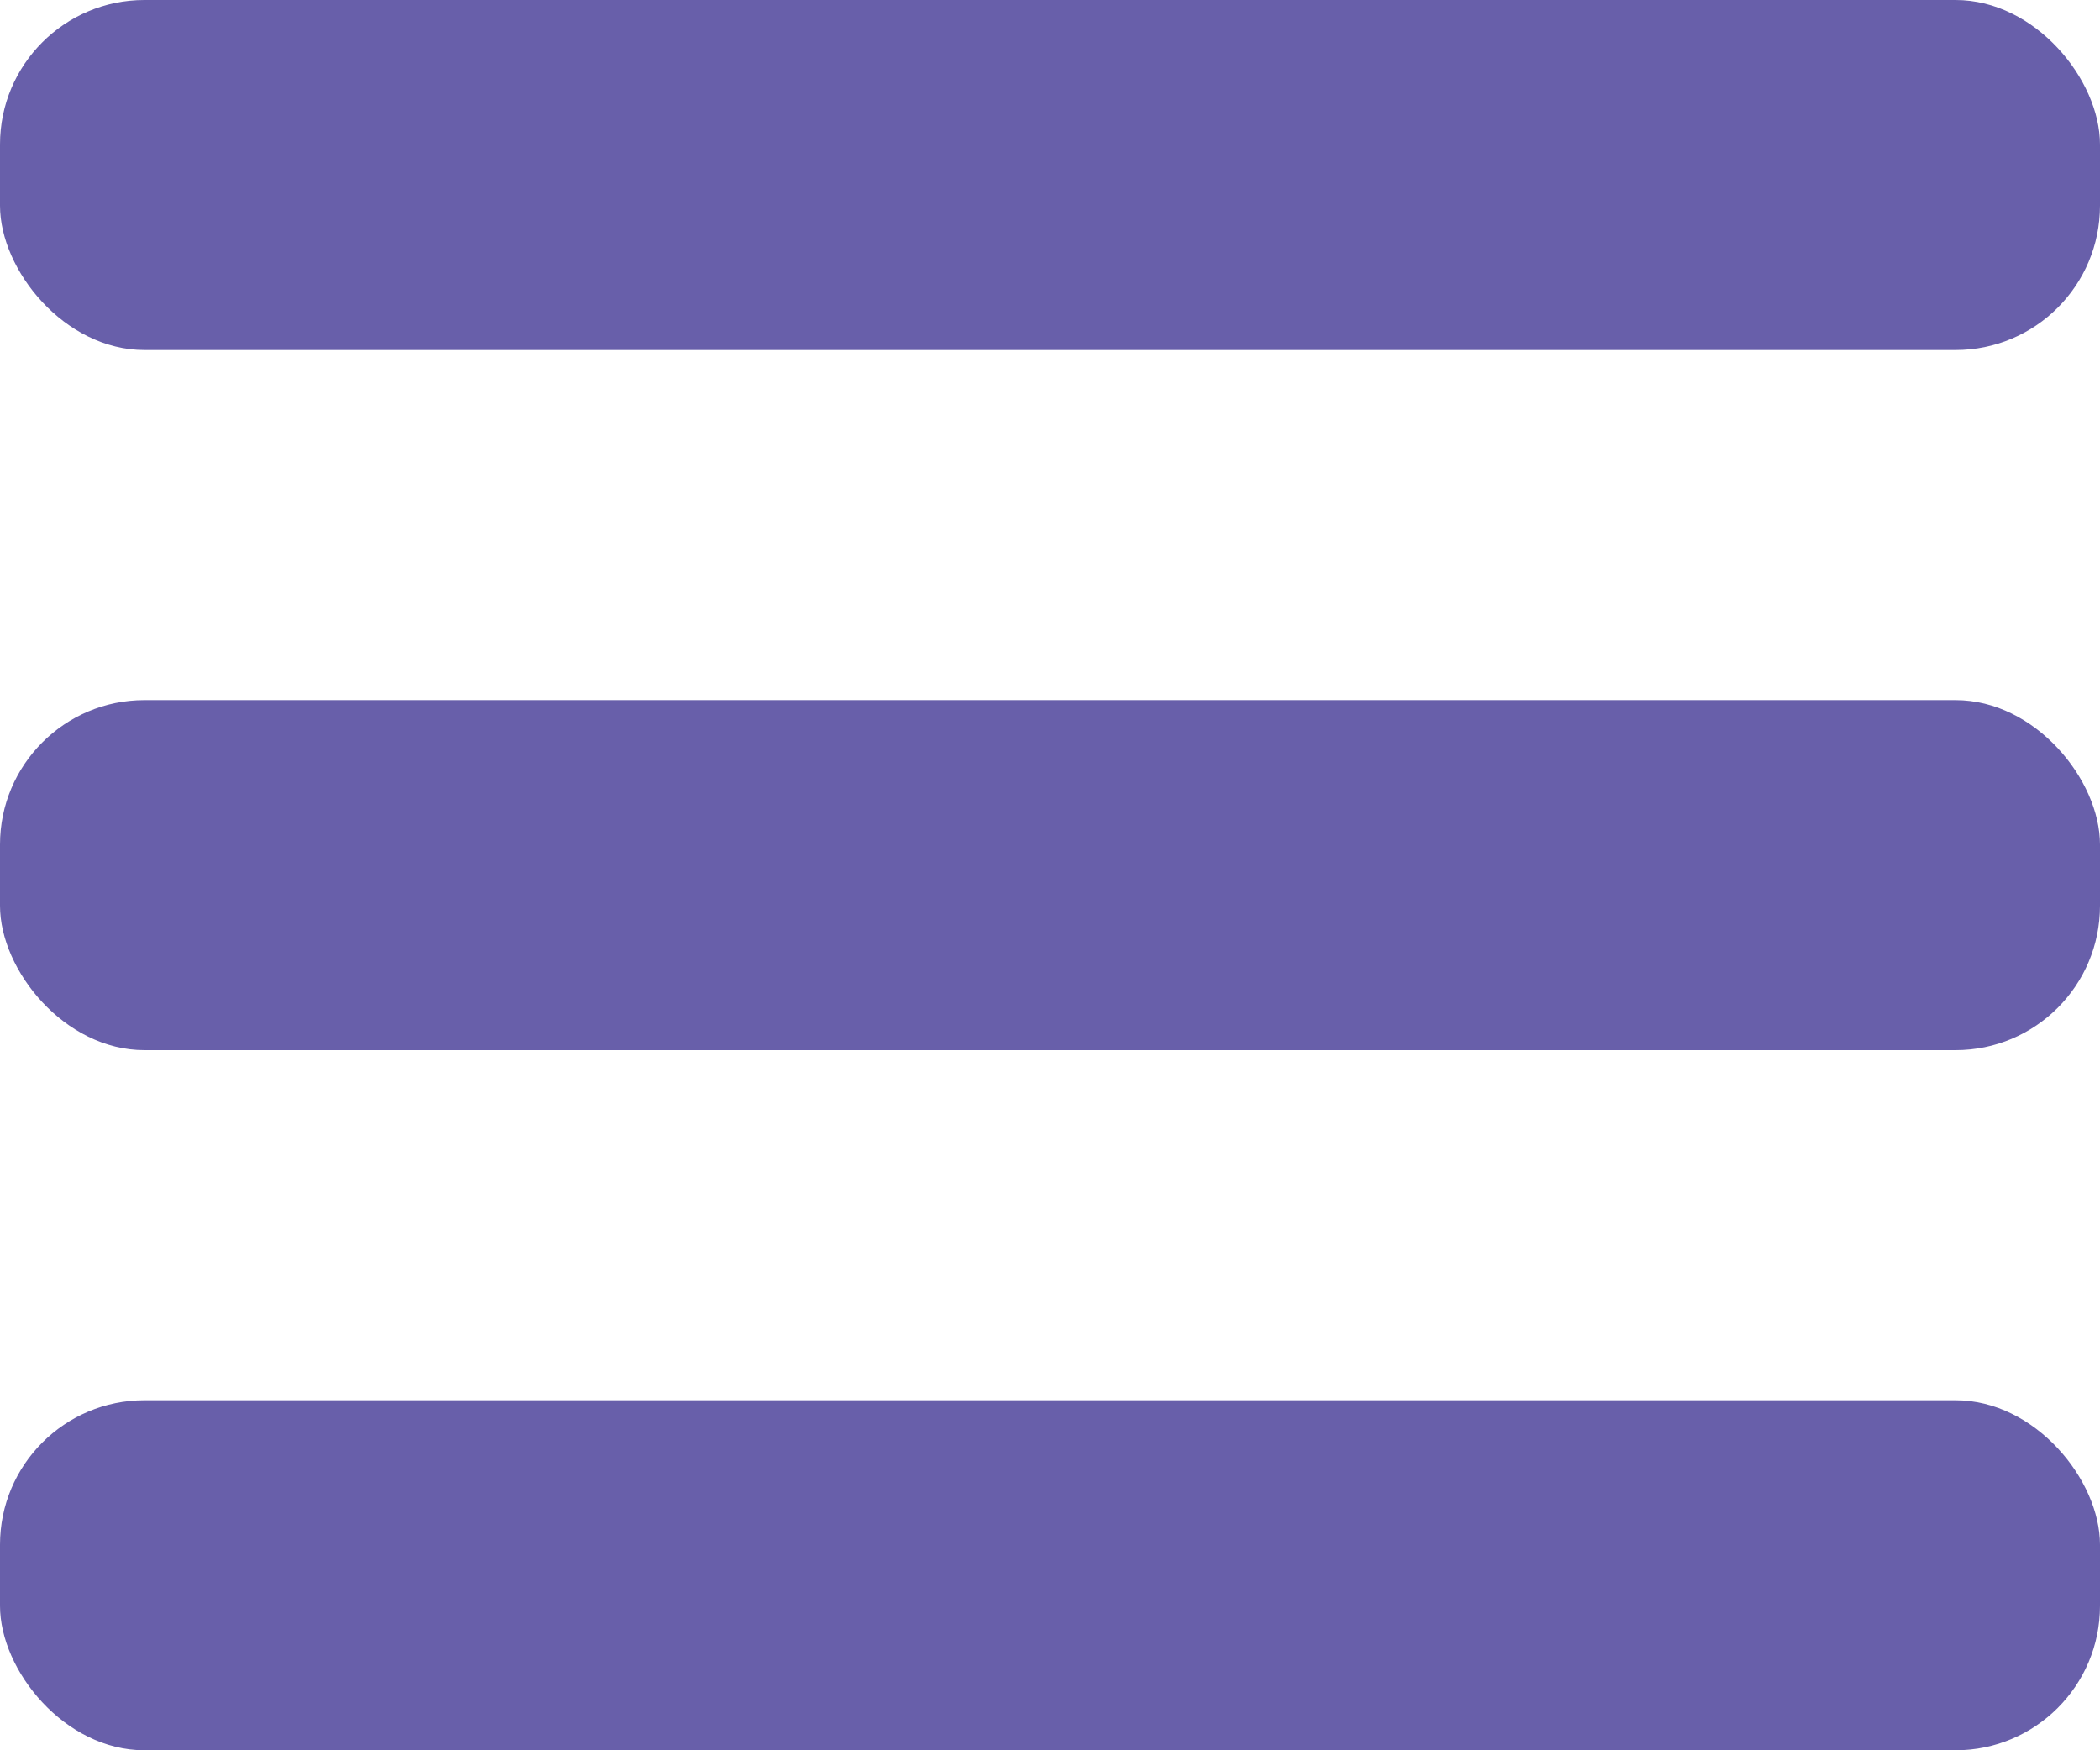 <svg xmlns="http://www.w3.org/2000/svg" viewBox="0 0 34.02 28.35"><defs><style>.cls-1{fill:#685faa;}</style></defs><title>Asset 1</title><g id="Layer_2" data-name="Layer 2"><g id="Layer_1-2" data-name="Layer 1"><rect class="cls-1" width="34.02" height="5.67" rx="2.34"/><rect class="cls-1" y="11.34" width="34.02" height="5.67" rx="2.34"/><rect class="cls-1" y="22.68" width="34.02" height="5.67" rx="2.34"/></g></g></svg>